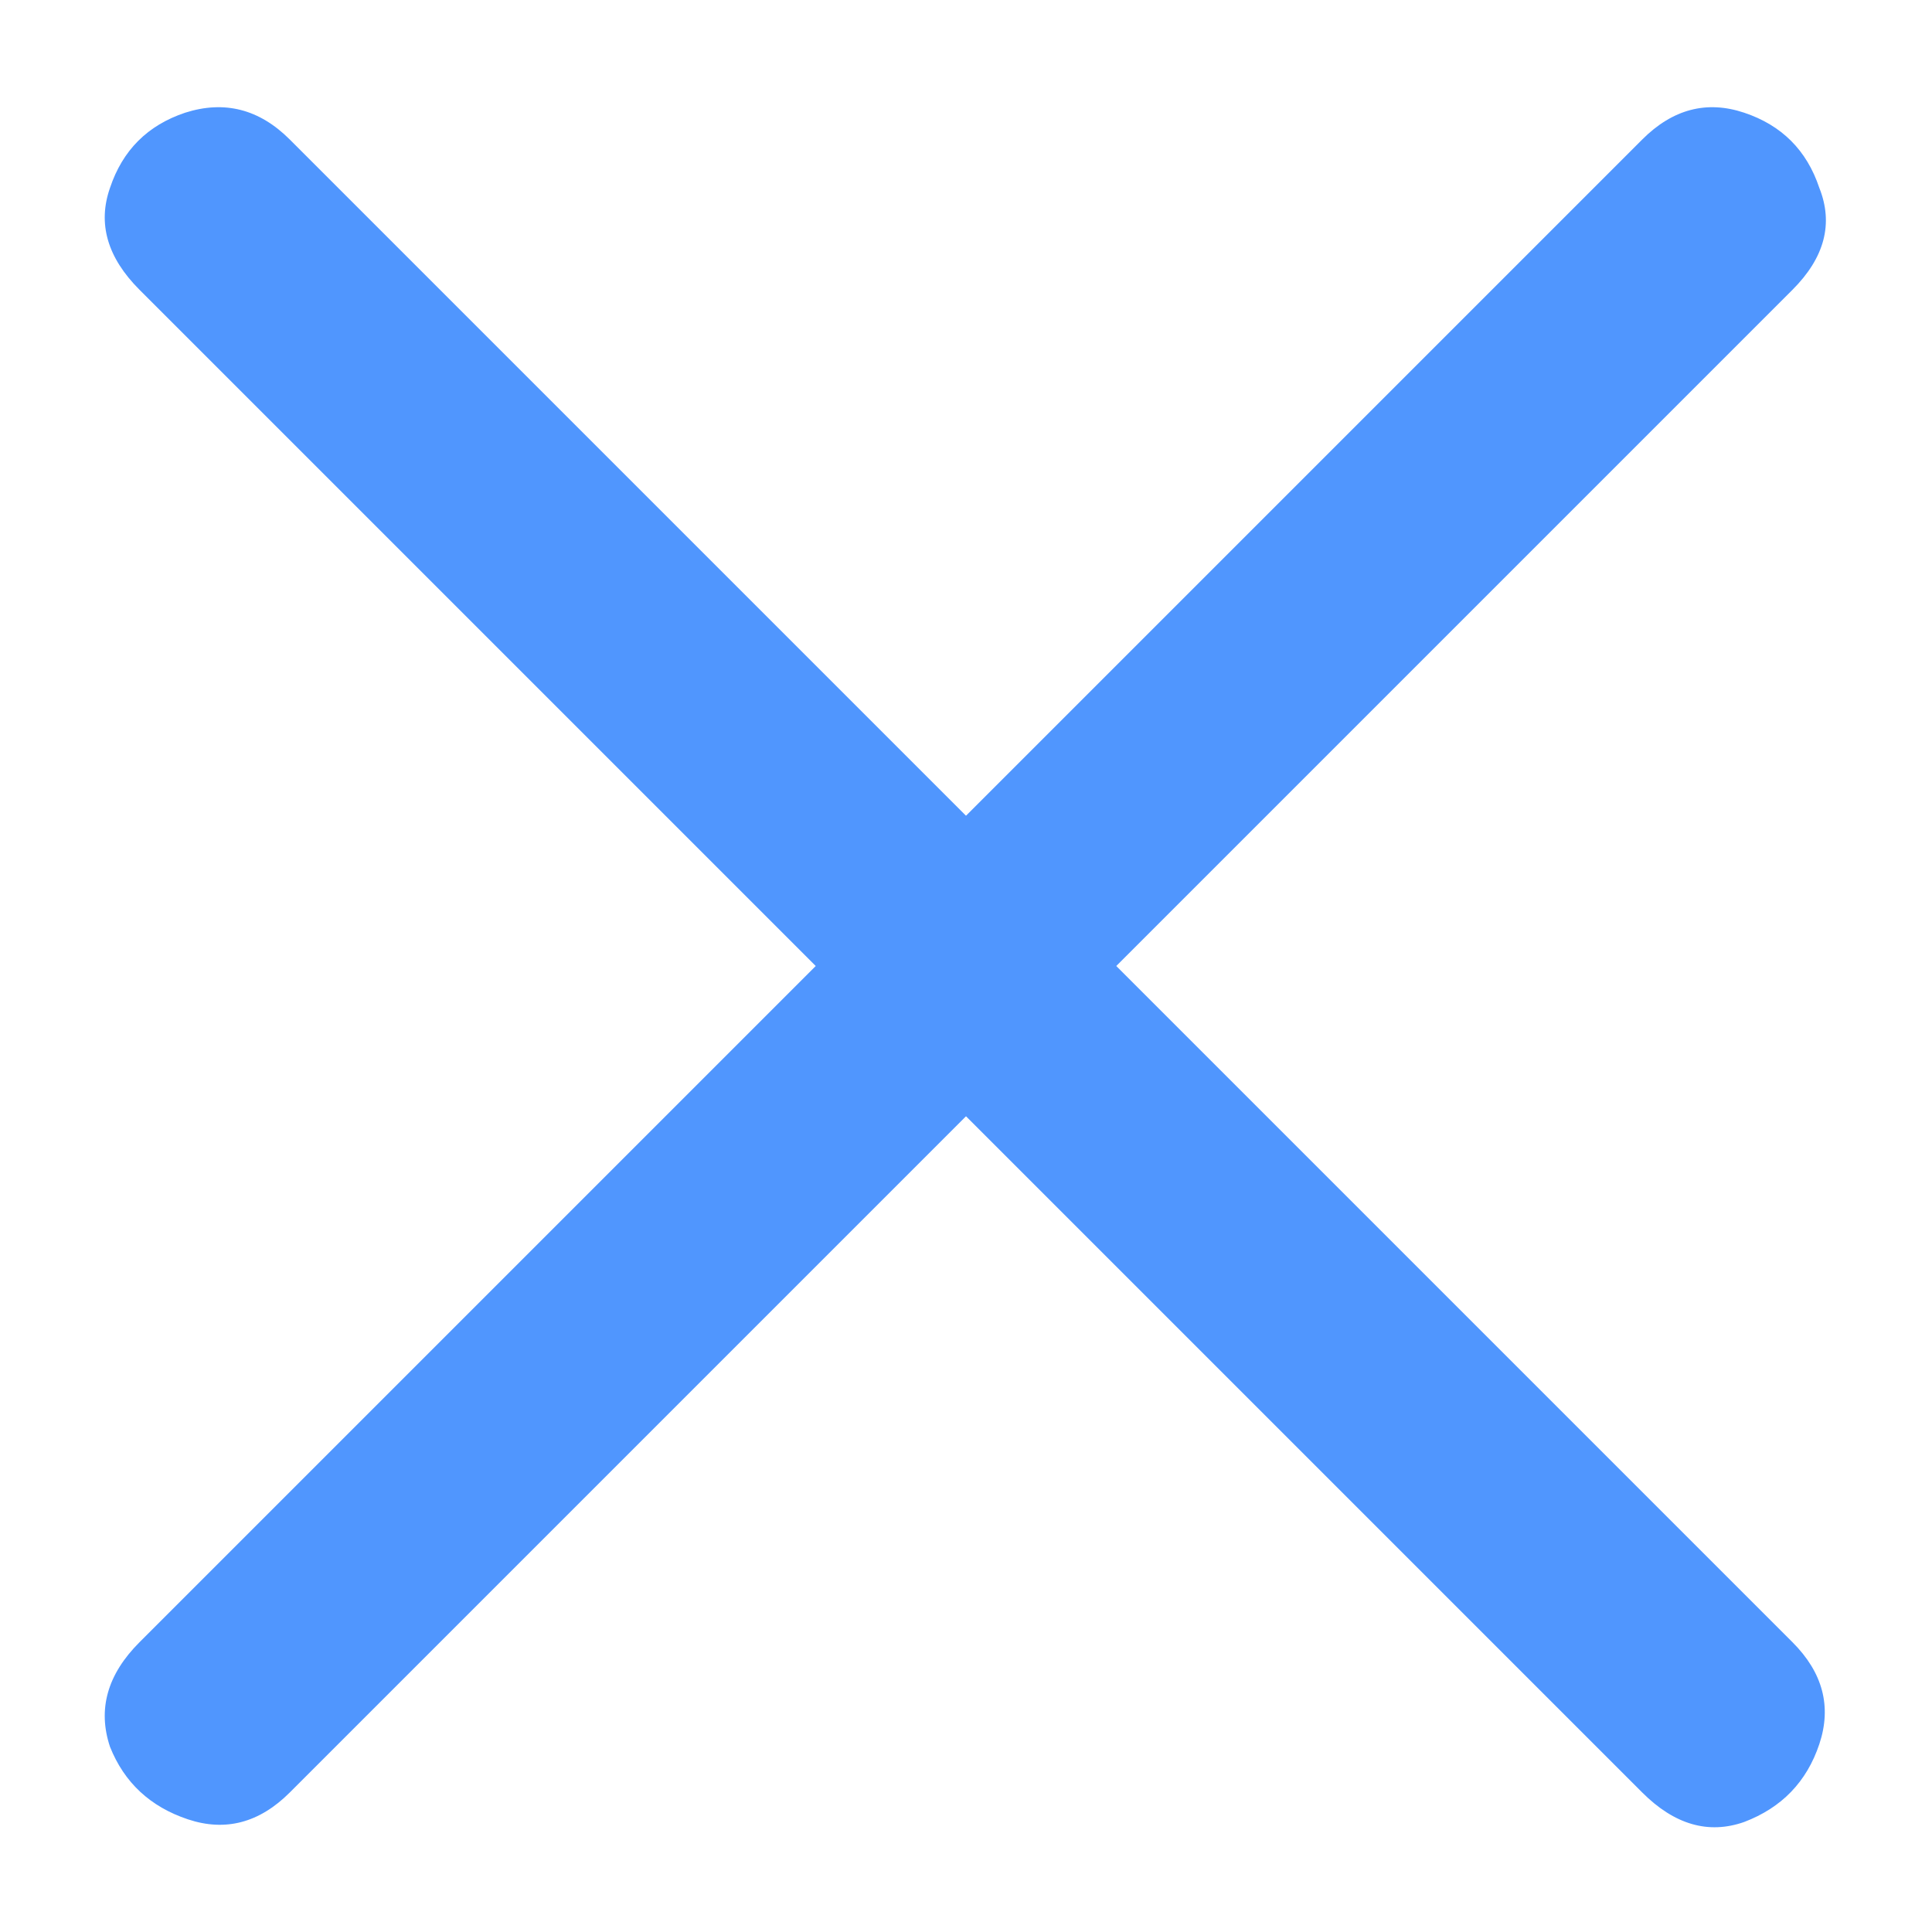 <svg width="18" height="18" viewBox="0 0 18 18" fill="none" xmlns="http://www.w3.org/2000/svg">
<path d="M2.7 16.7C2.417 16.983 2.1 17.067 1.75 16.95C1.4 16.833 1.158 16.608 1.025 16.275C0.908 15.925 1 15.6 1.3 15.3L15.3 1.3C15.583 1.017 15.9 0.933 16.25 1.05C16.6 1.167 16.833 1.4 16.95 1.75C17.083 2.083 17 2.4 16.7 2.7L2.7 16.7ZM1.3 2.7C1 2.4 0.908 2.083 1.025 1.75C1.142 1.4 1.375 1.167 1.725 1.05C2.092 0.933 2.417 1.017 2.7 1.3L16.7 15.3C16.983 15.583 17.067 15.9 16.95 16.25C16.833 16.6 16.6 16.842 16.25 16.975C15.917 17.092 15.6 17 15.3 16.7L1.3 2.7Z" fill="#5096FE"/>
</svg>

